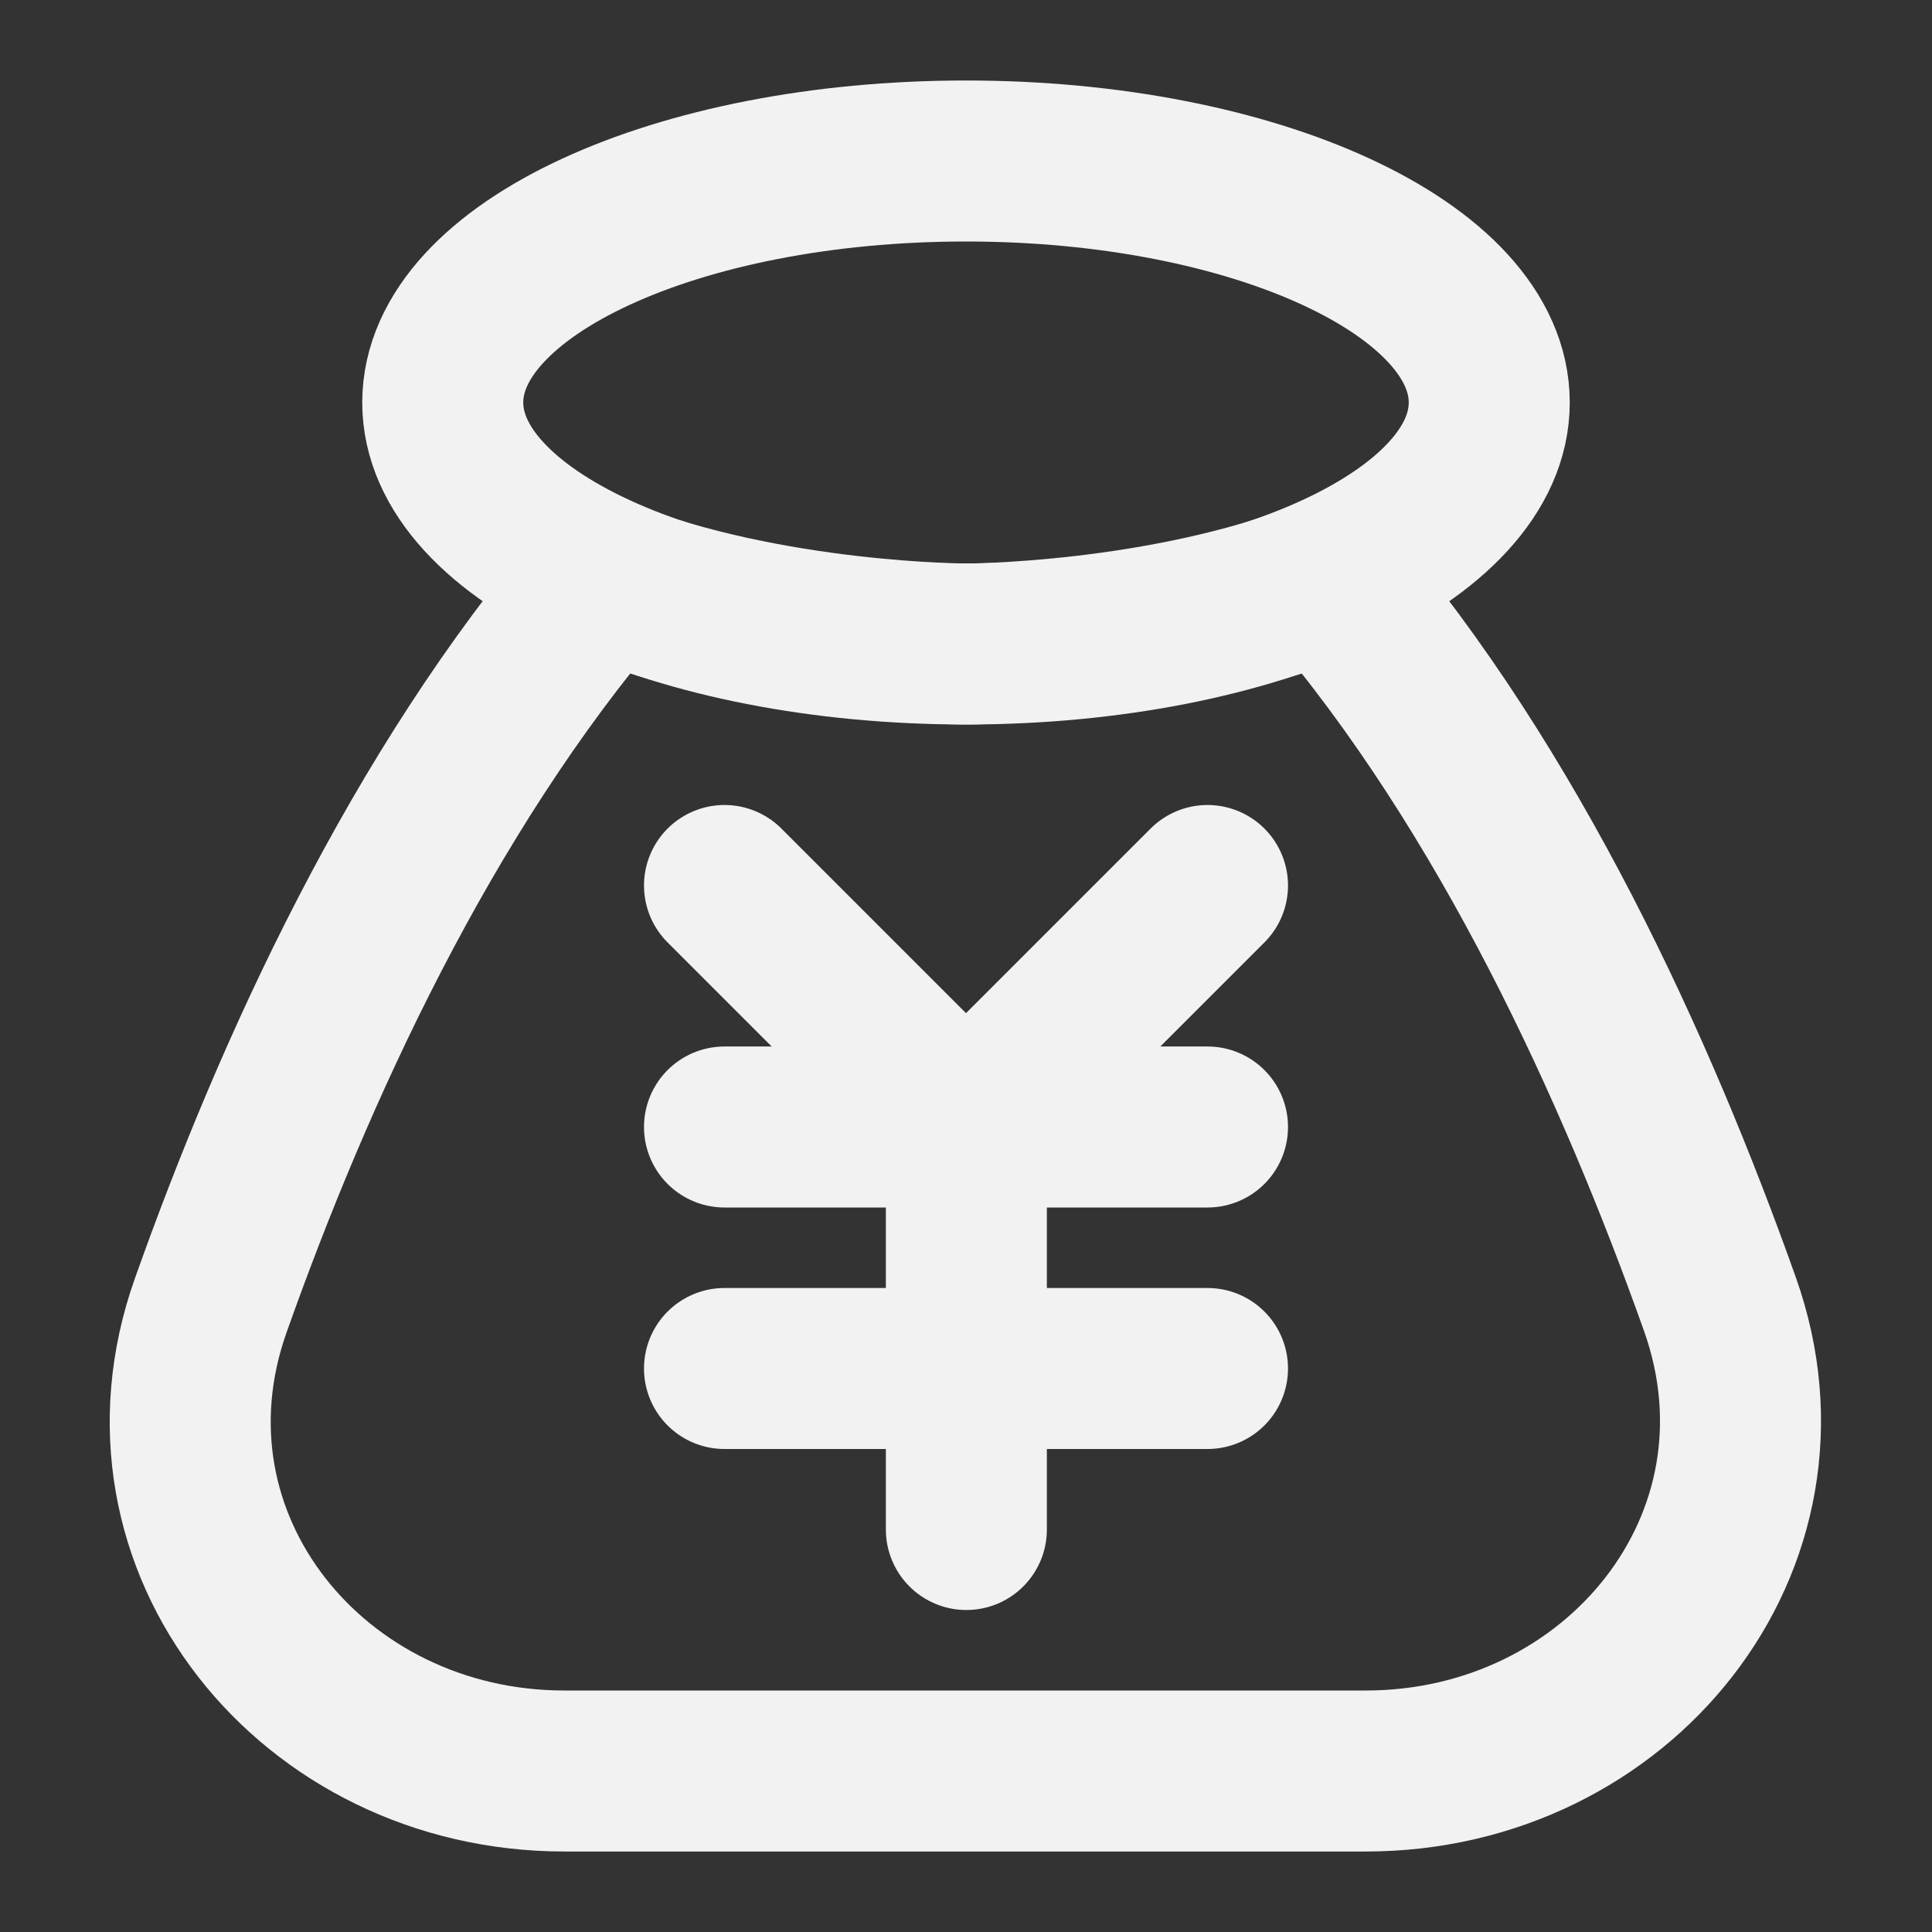 <?xml version="1.0" encoding="UTF-8"?><svg width="24" height="24" viewBox="0 0 48 48" fill="none" xmlns="http://www.w3.org/2000/svg"><rect x="0" y="0" width="48" height="48" fill="#333333" stroke="none"/><path d="M15 14.385C19.126 16 24.009 16 24.009 16C24.009 16 28.88 16 33 14.385C37.502 19.639 40.657 26.565 42.73 32.398C44.829 38.303 40.201 44 33.934 44H14.02C7.768 44 3.146 38.329 5.234 32.437C7.298 26.614 10.455 19.686 15 14.385Z" fill="none" stroke="#F2F2F2" stroke-width="4" stroke-linejoin="round"/><path d="M18 28H30" stroke="#F2F2F2" stroke-width="4" stroke-linecap="round" stroke-linejoin="round"/><path d="M18 34H30" stroke="#F2F2F2" stroke-width="4" stroke-linecap="round" stroke-linejoin="round"/><path d="M24.009 28V38" stroke="#F2F2F2" stroke-width="4" stroke-linecap="round" stroke-linejoin="round"/><path d="M30 22L24 28L18 22" stroke="#F2F2F2" stroke-width="4" stroke-linecap="round" stroke-linejoin="round"/><path fill-rule="evenodd" clip-rule="evenodd" d="M24 16C31.18 16 37 13.314 37 10C37 6.686 31.18 4 24 4C16.82 4 11 6.686 11 10C11 13.314 16.82 16 24 16Z" stroke="#F2F2F2" stroke-width="4" stroke-linecap="round" stroke-linejoin="round"/></svg>